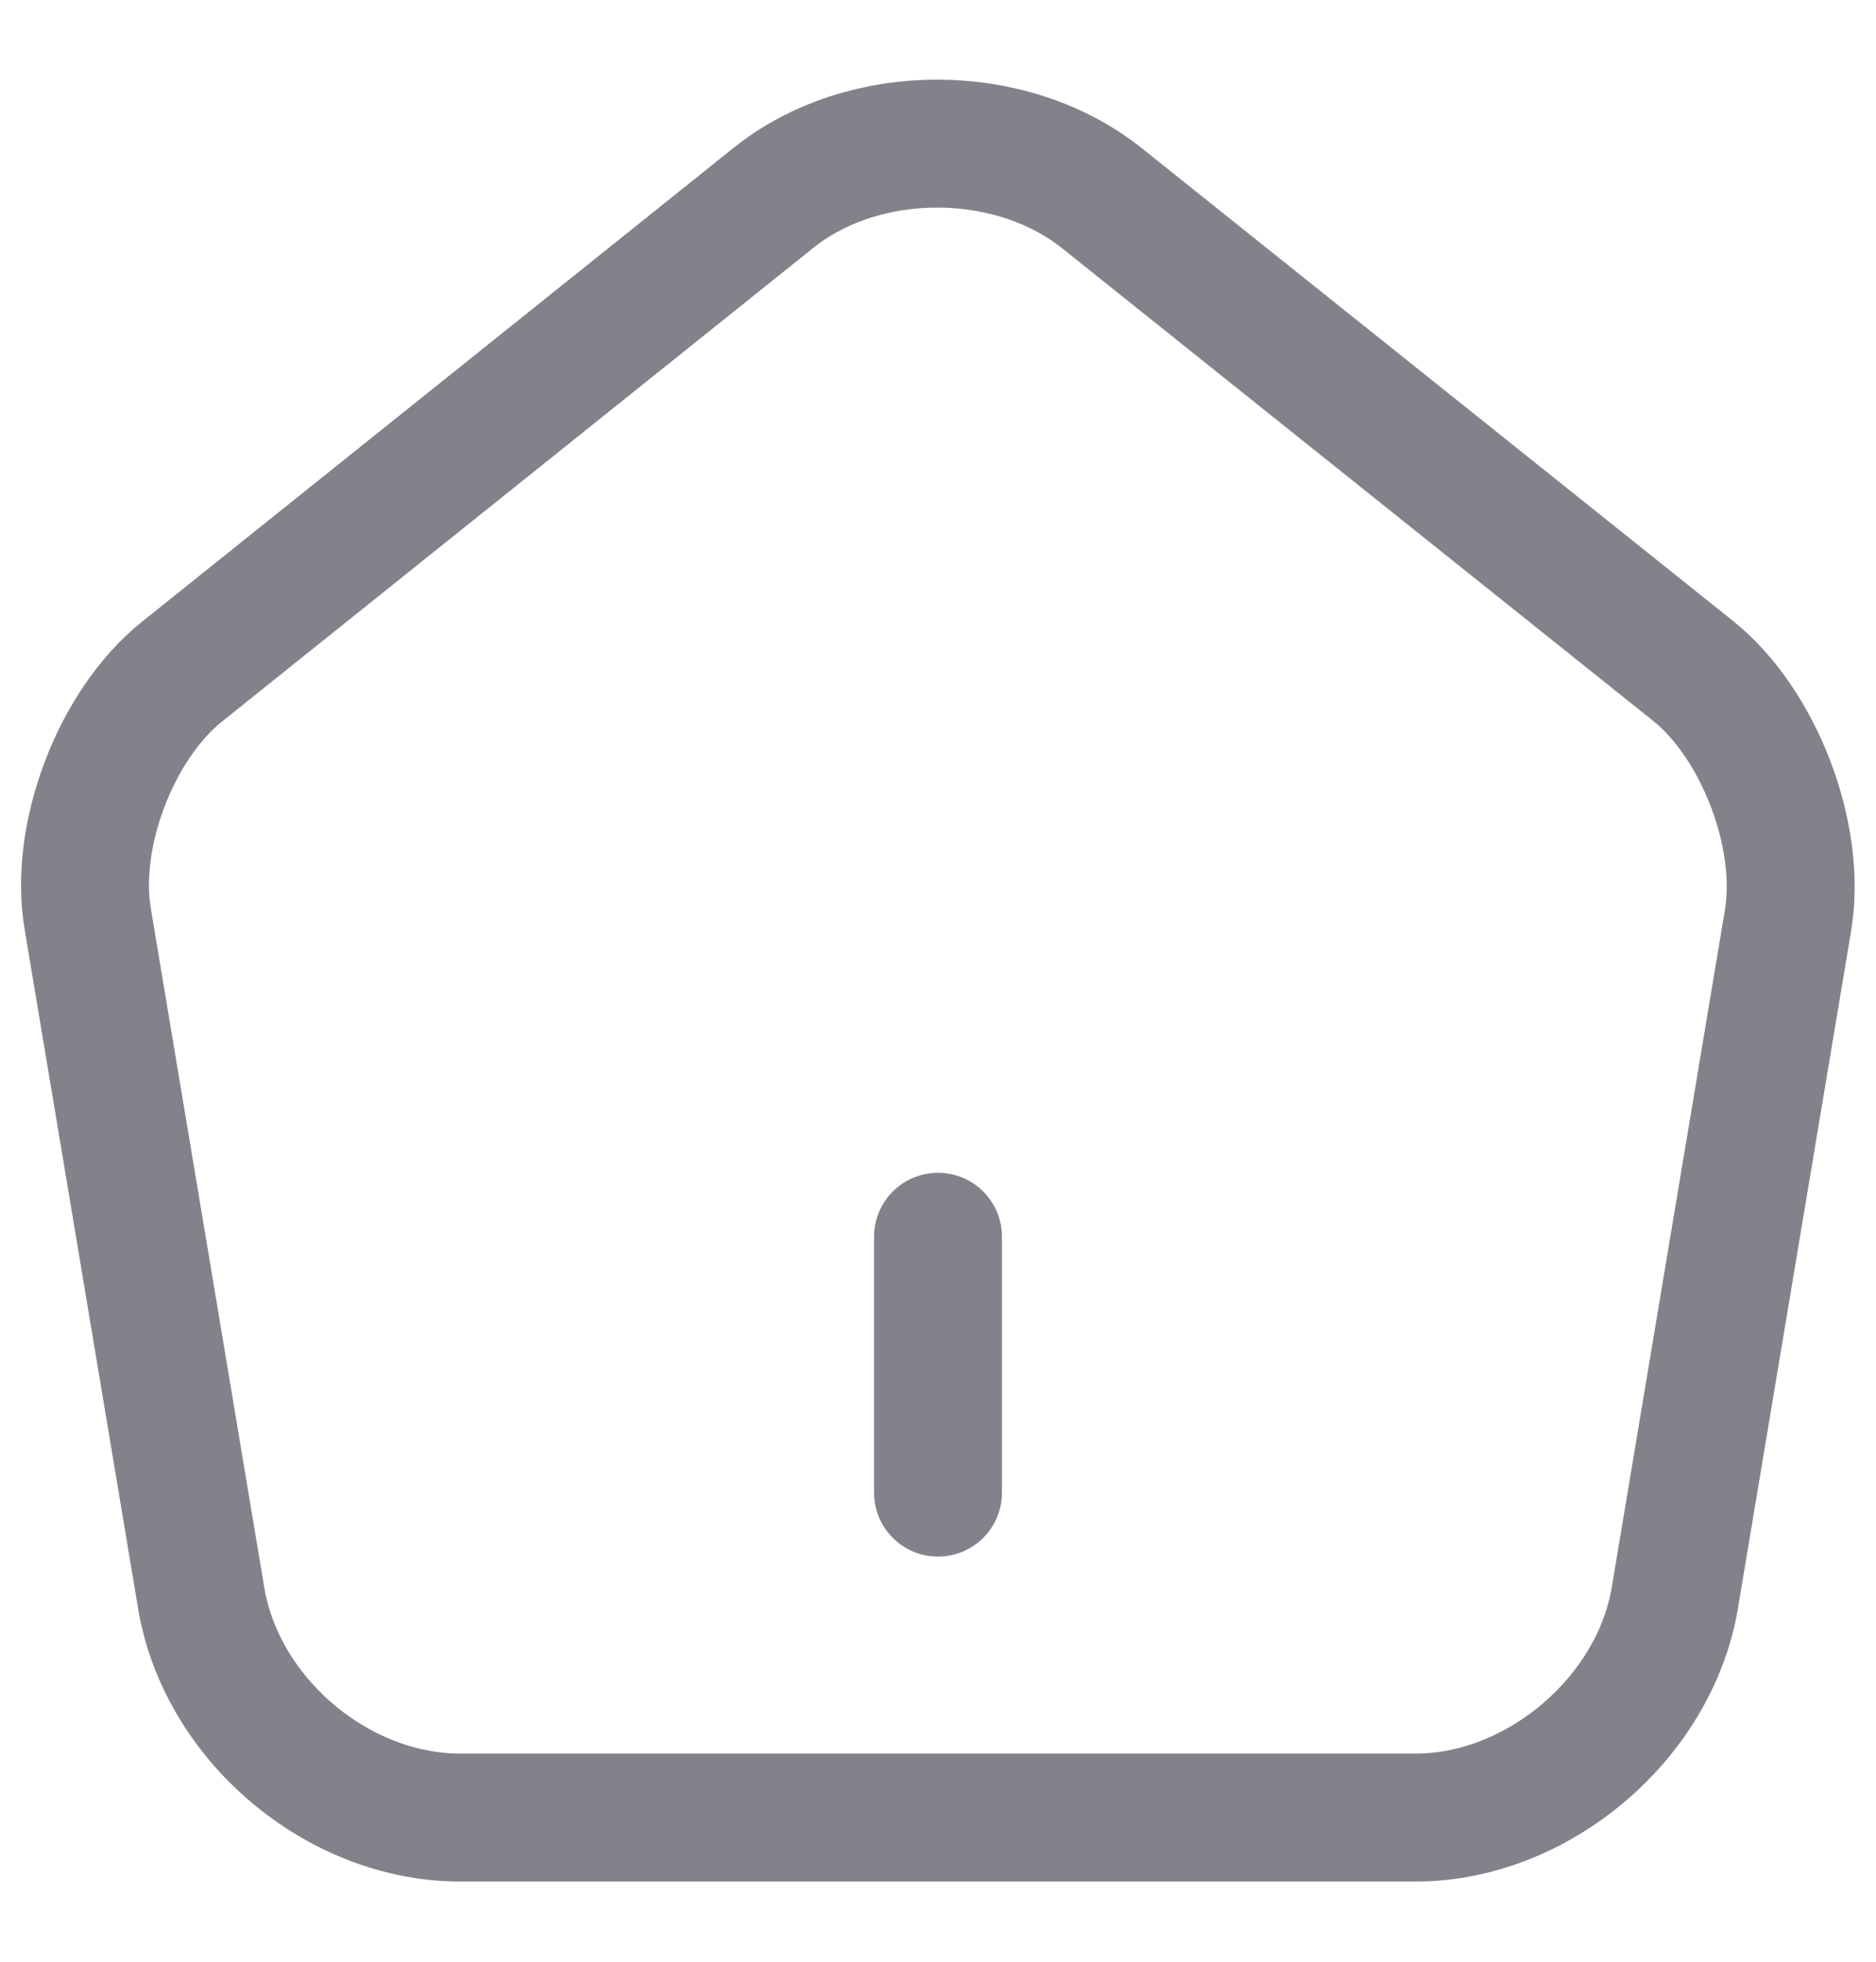 <svg width="22" height="23" viewBox="0 0 22 23" fill="none" xmlns="http://www.w3.org/2000/svg">
<path d="M11 17.5V14.5" stroke="#84818A" stroke-width="1.5" stroke-linecap="round" stroke-linejoin="round"/>
<path d="M9.07 2.32L2.14 7.87C1.36 8.49 0.86 9.8 1.03 10.78L2.36 18.74C2.6 20.16 3.96 21.31 5.4 21.31H16.6C18.03 21.31 19.4 20.15 19.64 18.74L20.97 10.78C21.13 9.8 20.63 8.49 19.86 7.87L12.93 2.33C11.86 1.47 10.13 1.47 9.07 2.32Z" stroke="#84818A" stroke-width="1.5" stroke-linecap="round" stroke-linejoin="round"/>
</svg>
